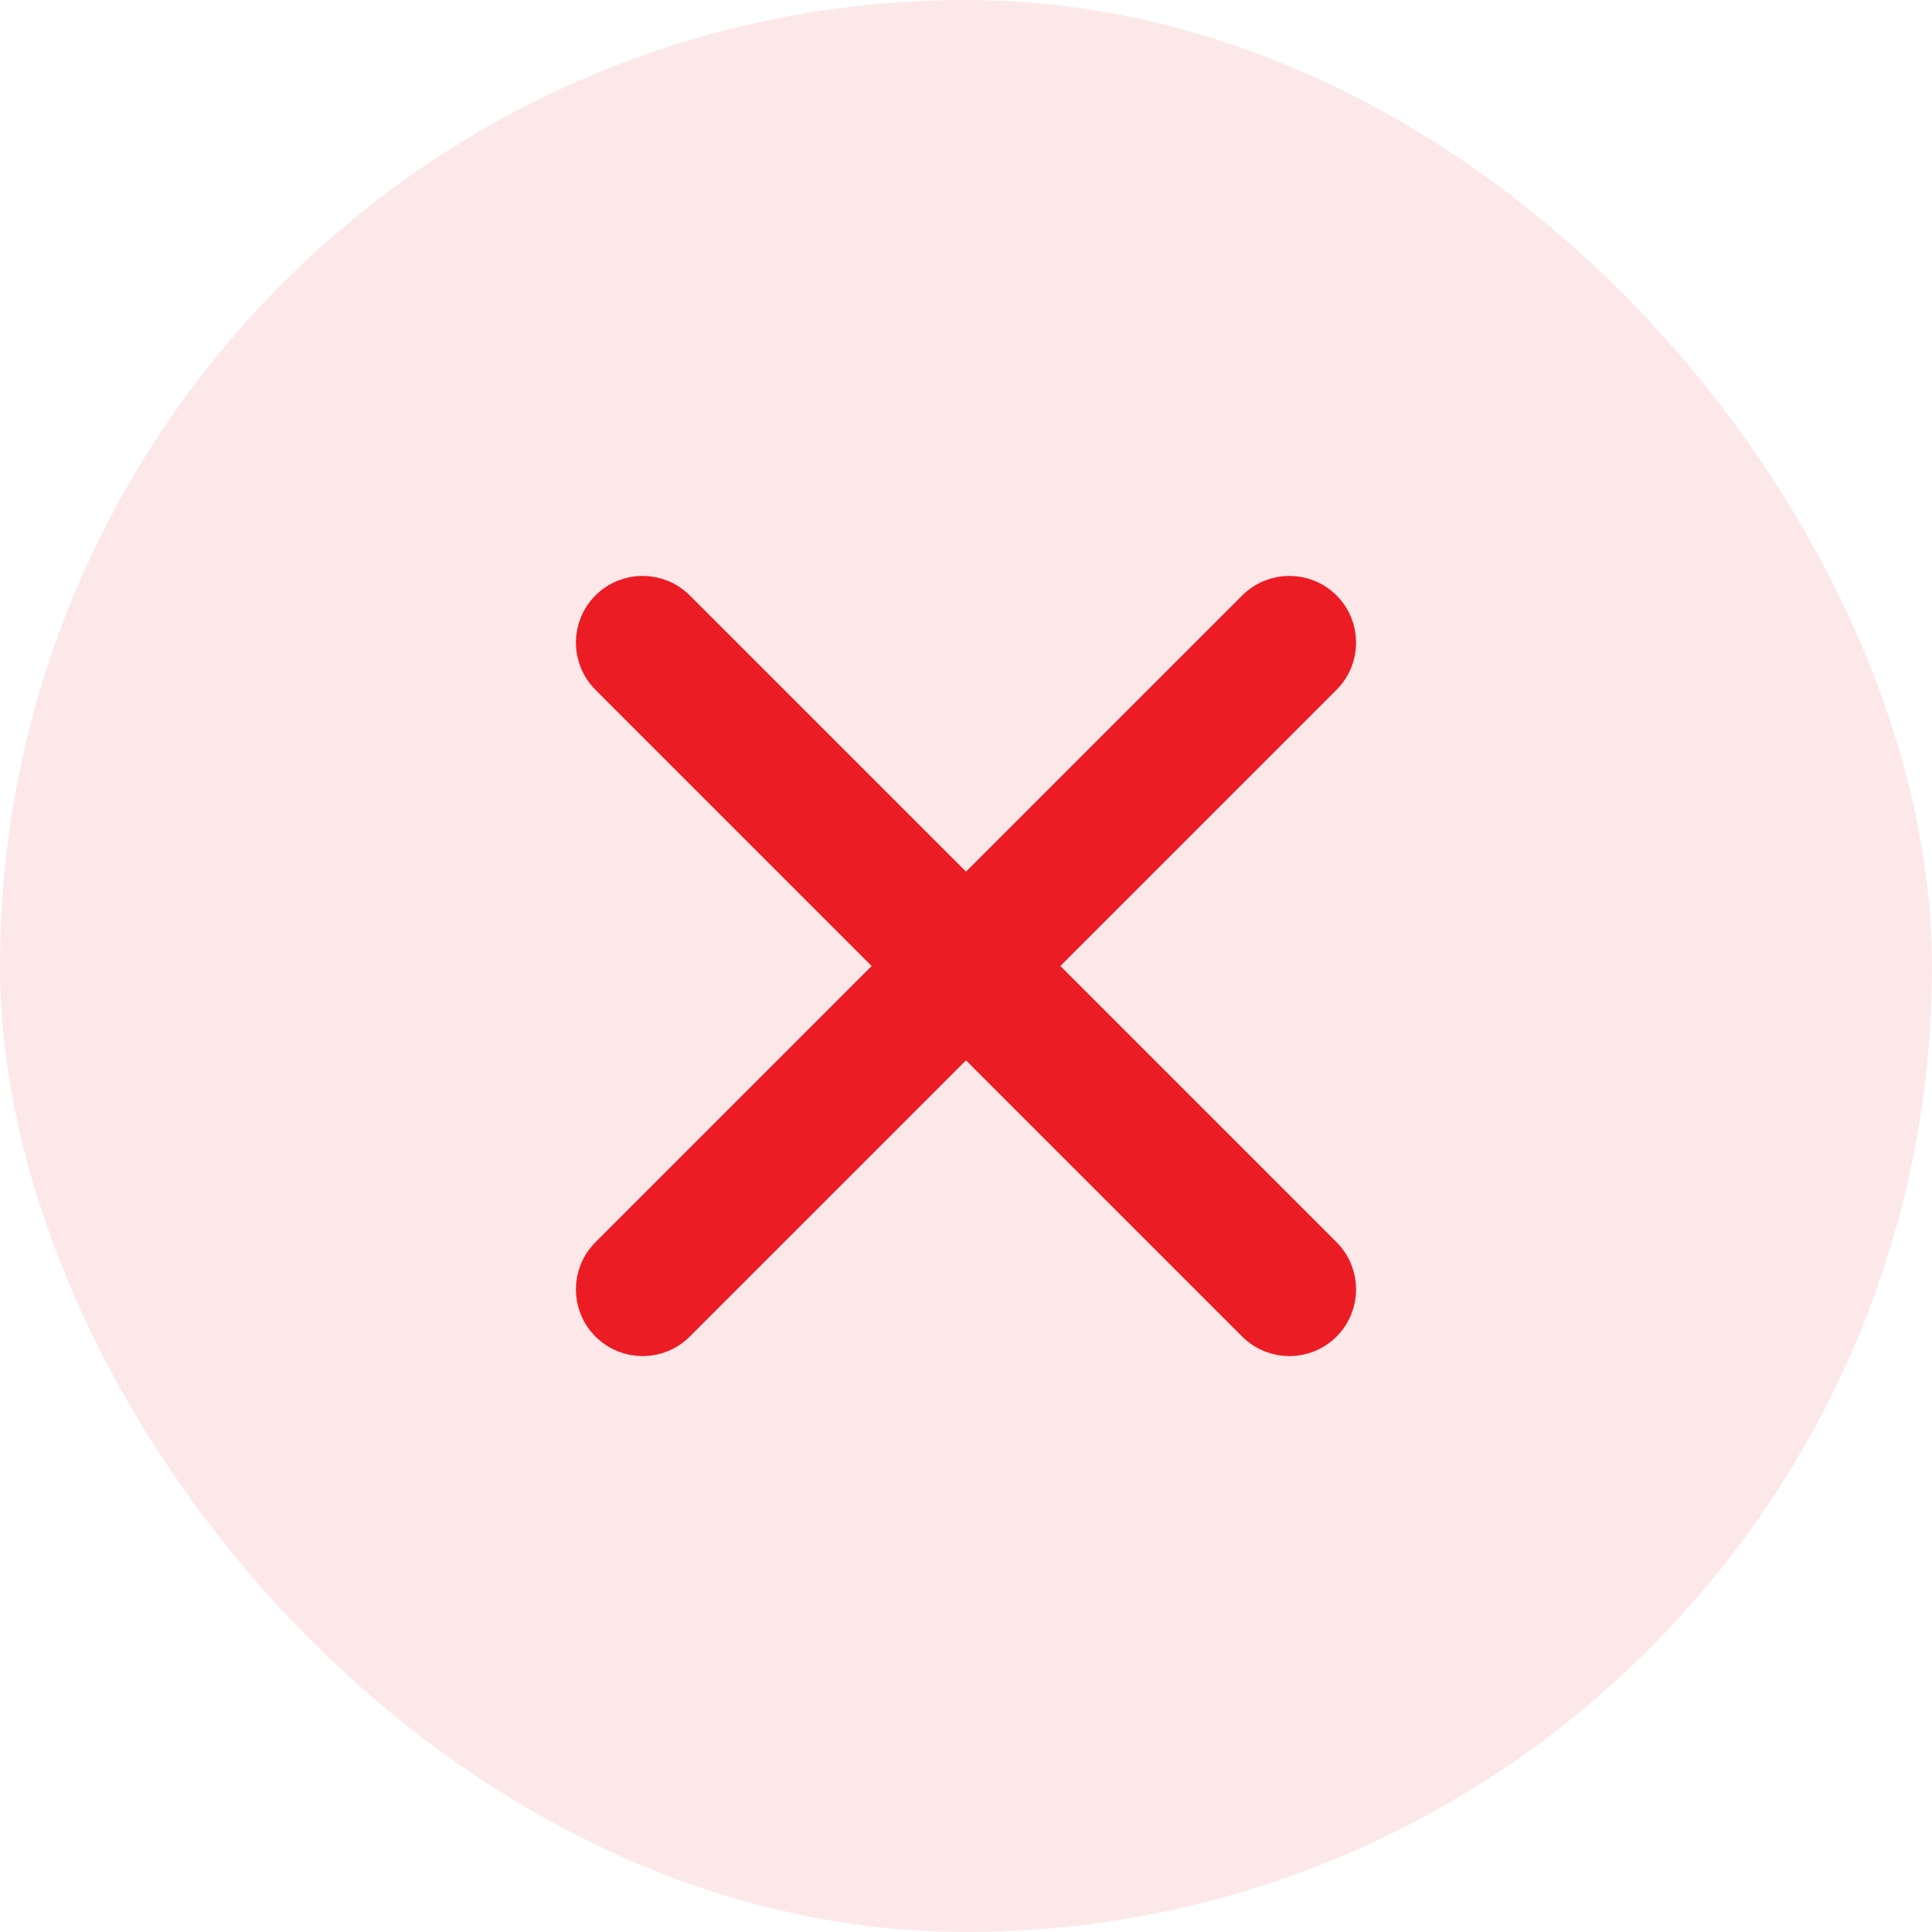 <svg width="26" height="26" viewBox="0 0 26 26" fill="none" xmlns="http://www.w3.org/2000/svg">
<rect width="26" height="26" rx="13" fill="#EC1C24" fill-opacity="0.1"/>
<path d="M13.916 13L17.81 9.106C18.063 8.853 18.063 8.443 17.81 8.19C17.557 7.937 17.147 7.937 16.894 8.19L13 12.084L9.106 8.19C8.853 7.937 8.443 7.937 8.19 8.19C7.937 8.443 7.937 8.853 8.19 9.106L12.084 13L8.19 16.894C7.937 17.147 7.937 17.557 8.19 17.81C8.316 17.936 8.482 18 8.648 18C8.814 18 8.98 17.936 9.106 17.81L13 13.916L16.894 17.81C17.02 17.936 17.186 18 17.352 18C17.518 18 17.684 17.936 17.81 17.81C18.063 17.557 18.063 17.147 17.81 16.894L13.916 13Z" fill="#EC1C24" stroke="#EC1C24" stroke-width="0.5"/>
</svg>
